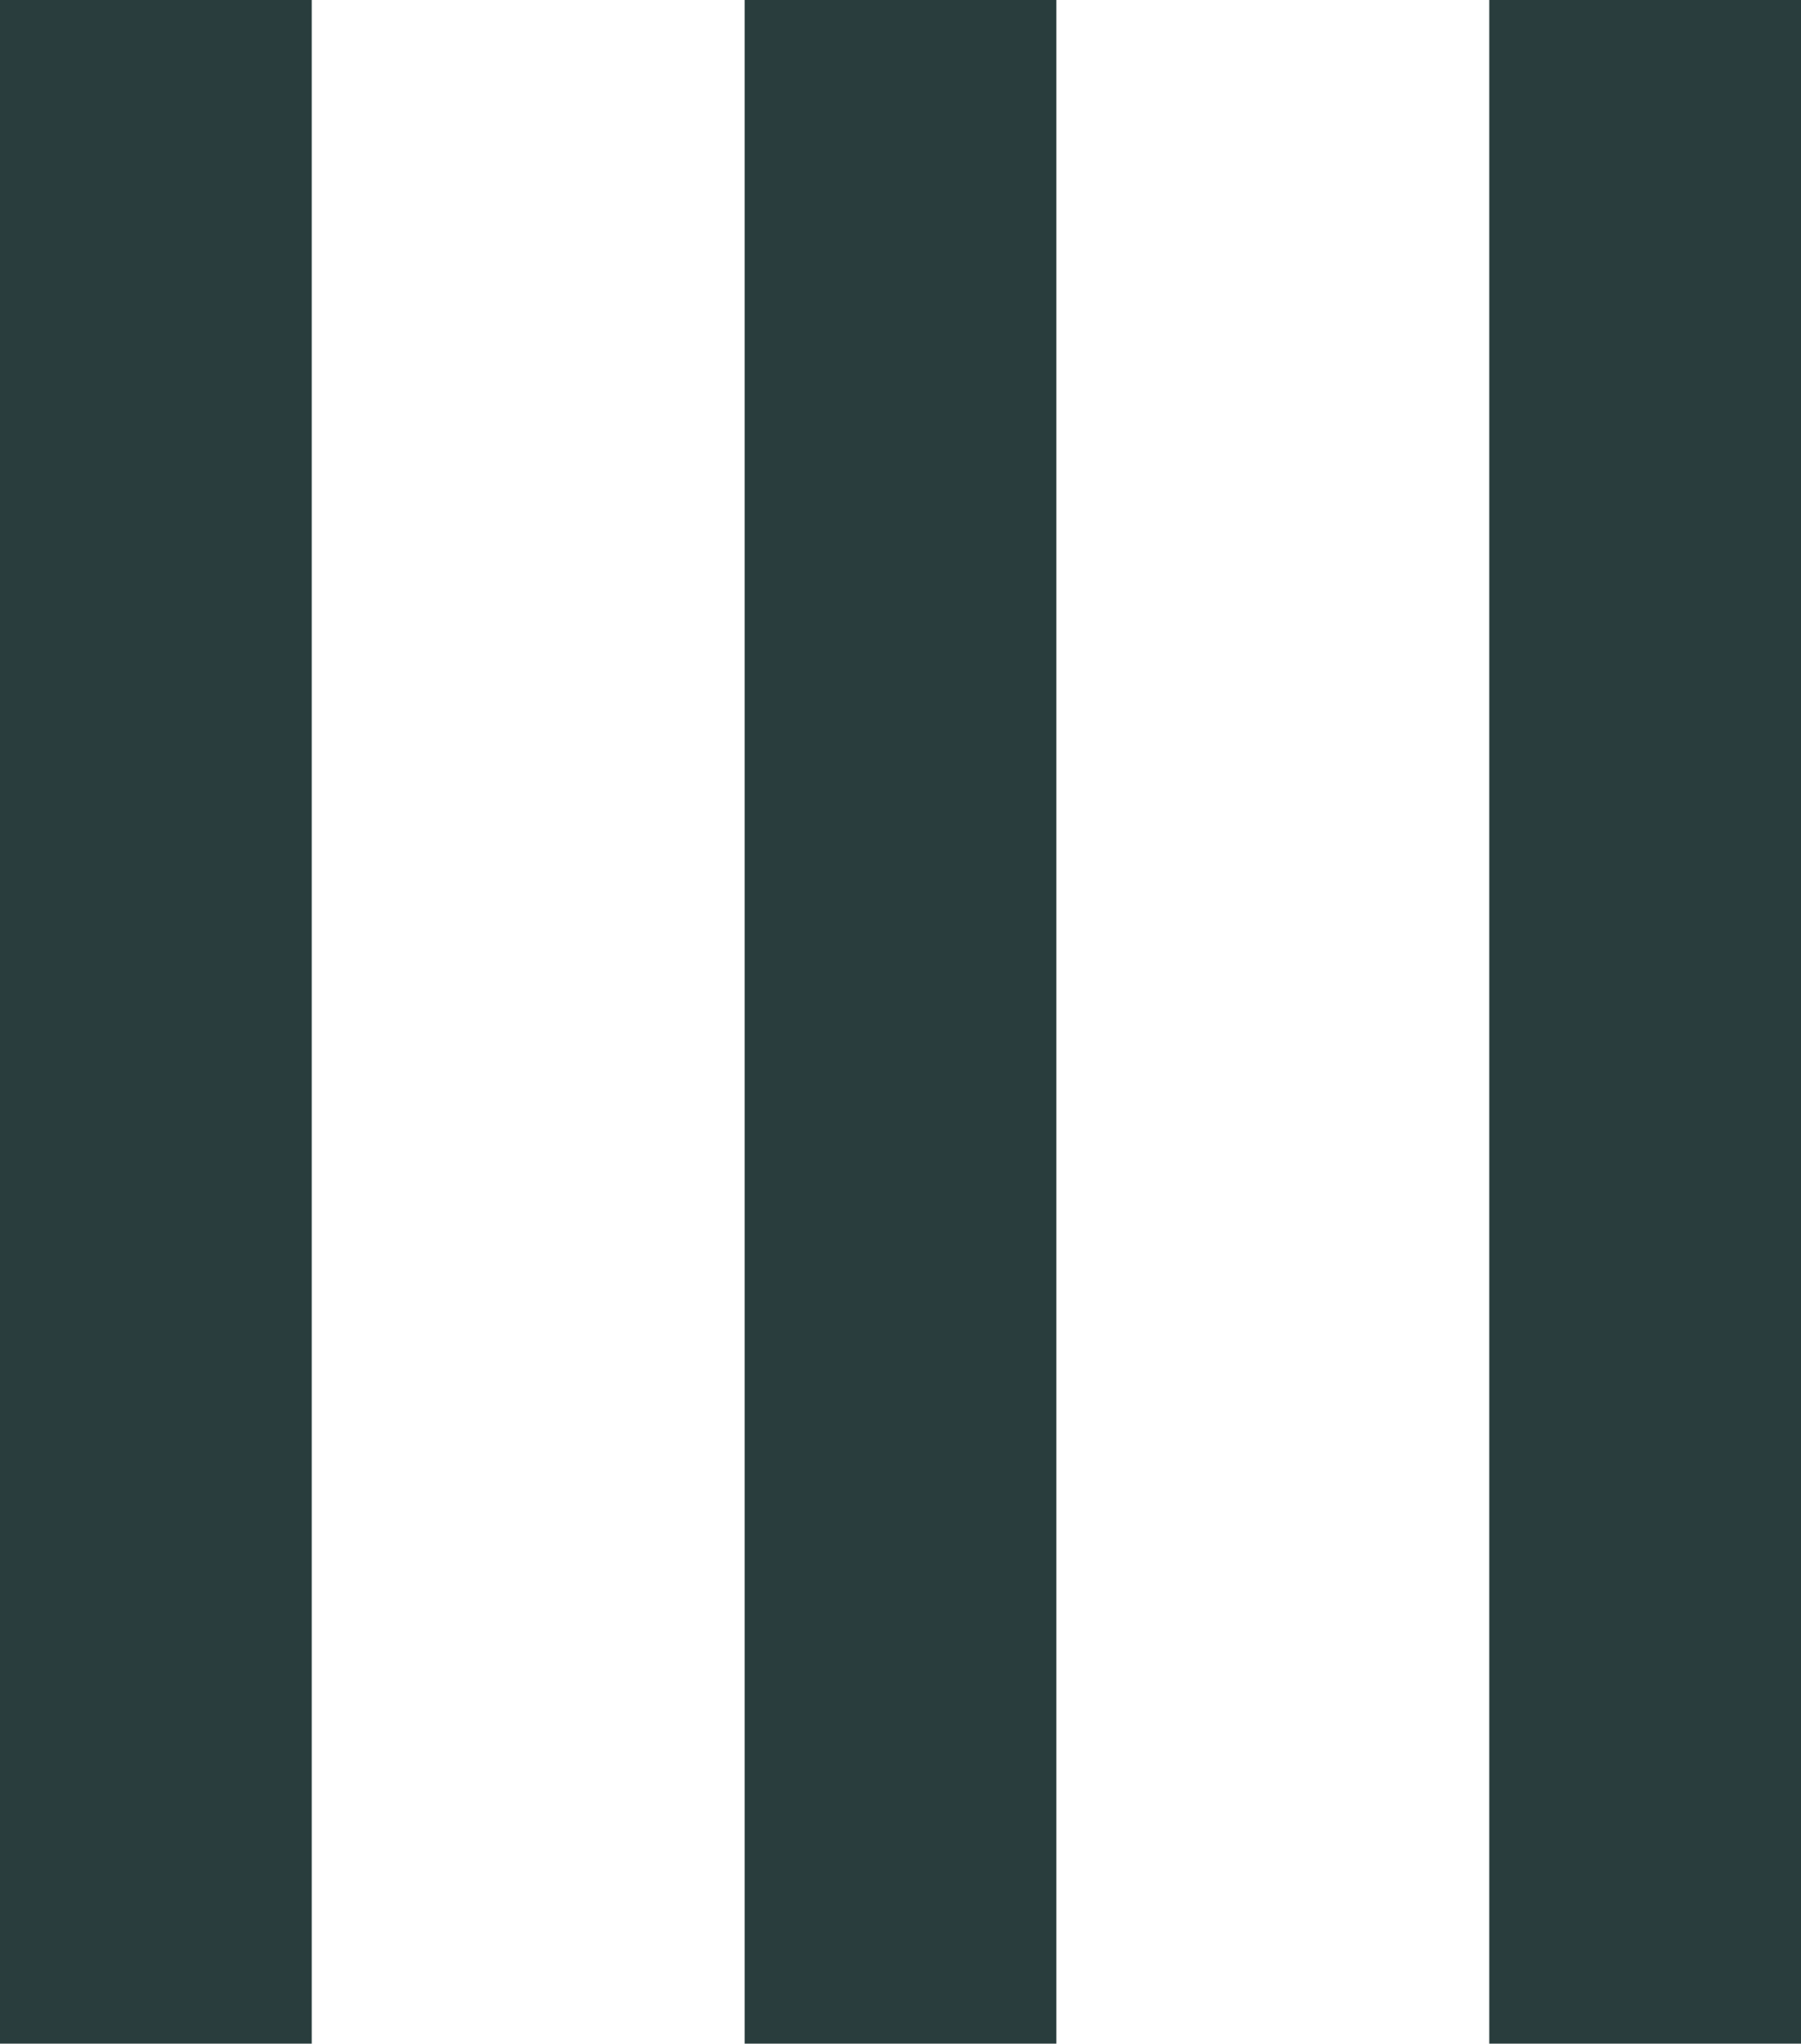 <svg xmlns="http://www.w3.org/2000/svg" xmlns:svg="http://www.w3.org/2000/svg" id="svg8" width="148.572" height="168.571" version="1.1" viewBox="0 0 39.31 44.601"><g id="layer1" transform="translate(181.429,-64.923)"><rect id="rect815" width="6.804" height="44.601" x="-181.429" y="64.923" fill="#293d3d" fill-opacity="1" fill-rule="nonzero" stroke="none" stroke-dasharray="none" stroke-miterlimit="4" stroke-opacity="1" stroke-width="0" opacity="1"/><rect id="rect817" width="6.804" height="44.601" x="-165.176" y="64.923" fill="#293d3d" fill-opacity="1" fill-rule="nonzero" stroke="none" stroke-dasharray="none" stroke-miterlimit="4" stroke-opacity="1" stroke-width="0" opacity="1"/><rect id="rect819" width="6.804" height="44.601" x="-148.923" y="64.923" fill="#293d3d" fill-opacity="1" fill-rule="nonzero" stroke="none" stroke-dasharray="none" stroke-miterlimit="4" stroke-opacity="1" stroke-width="0" opacity="1"/></g></svg>